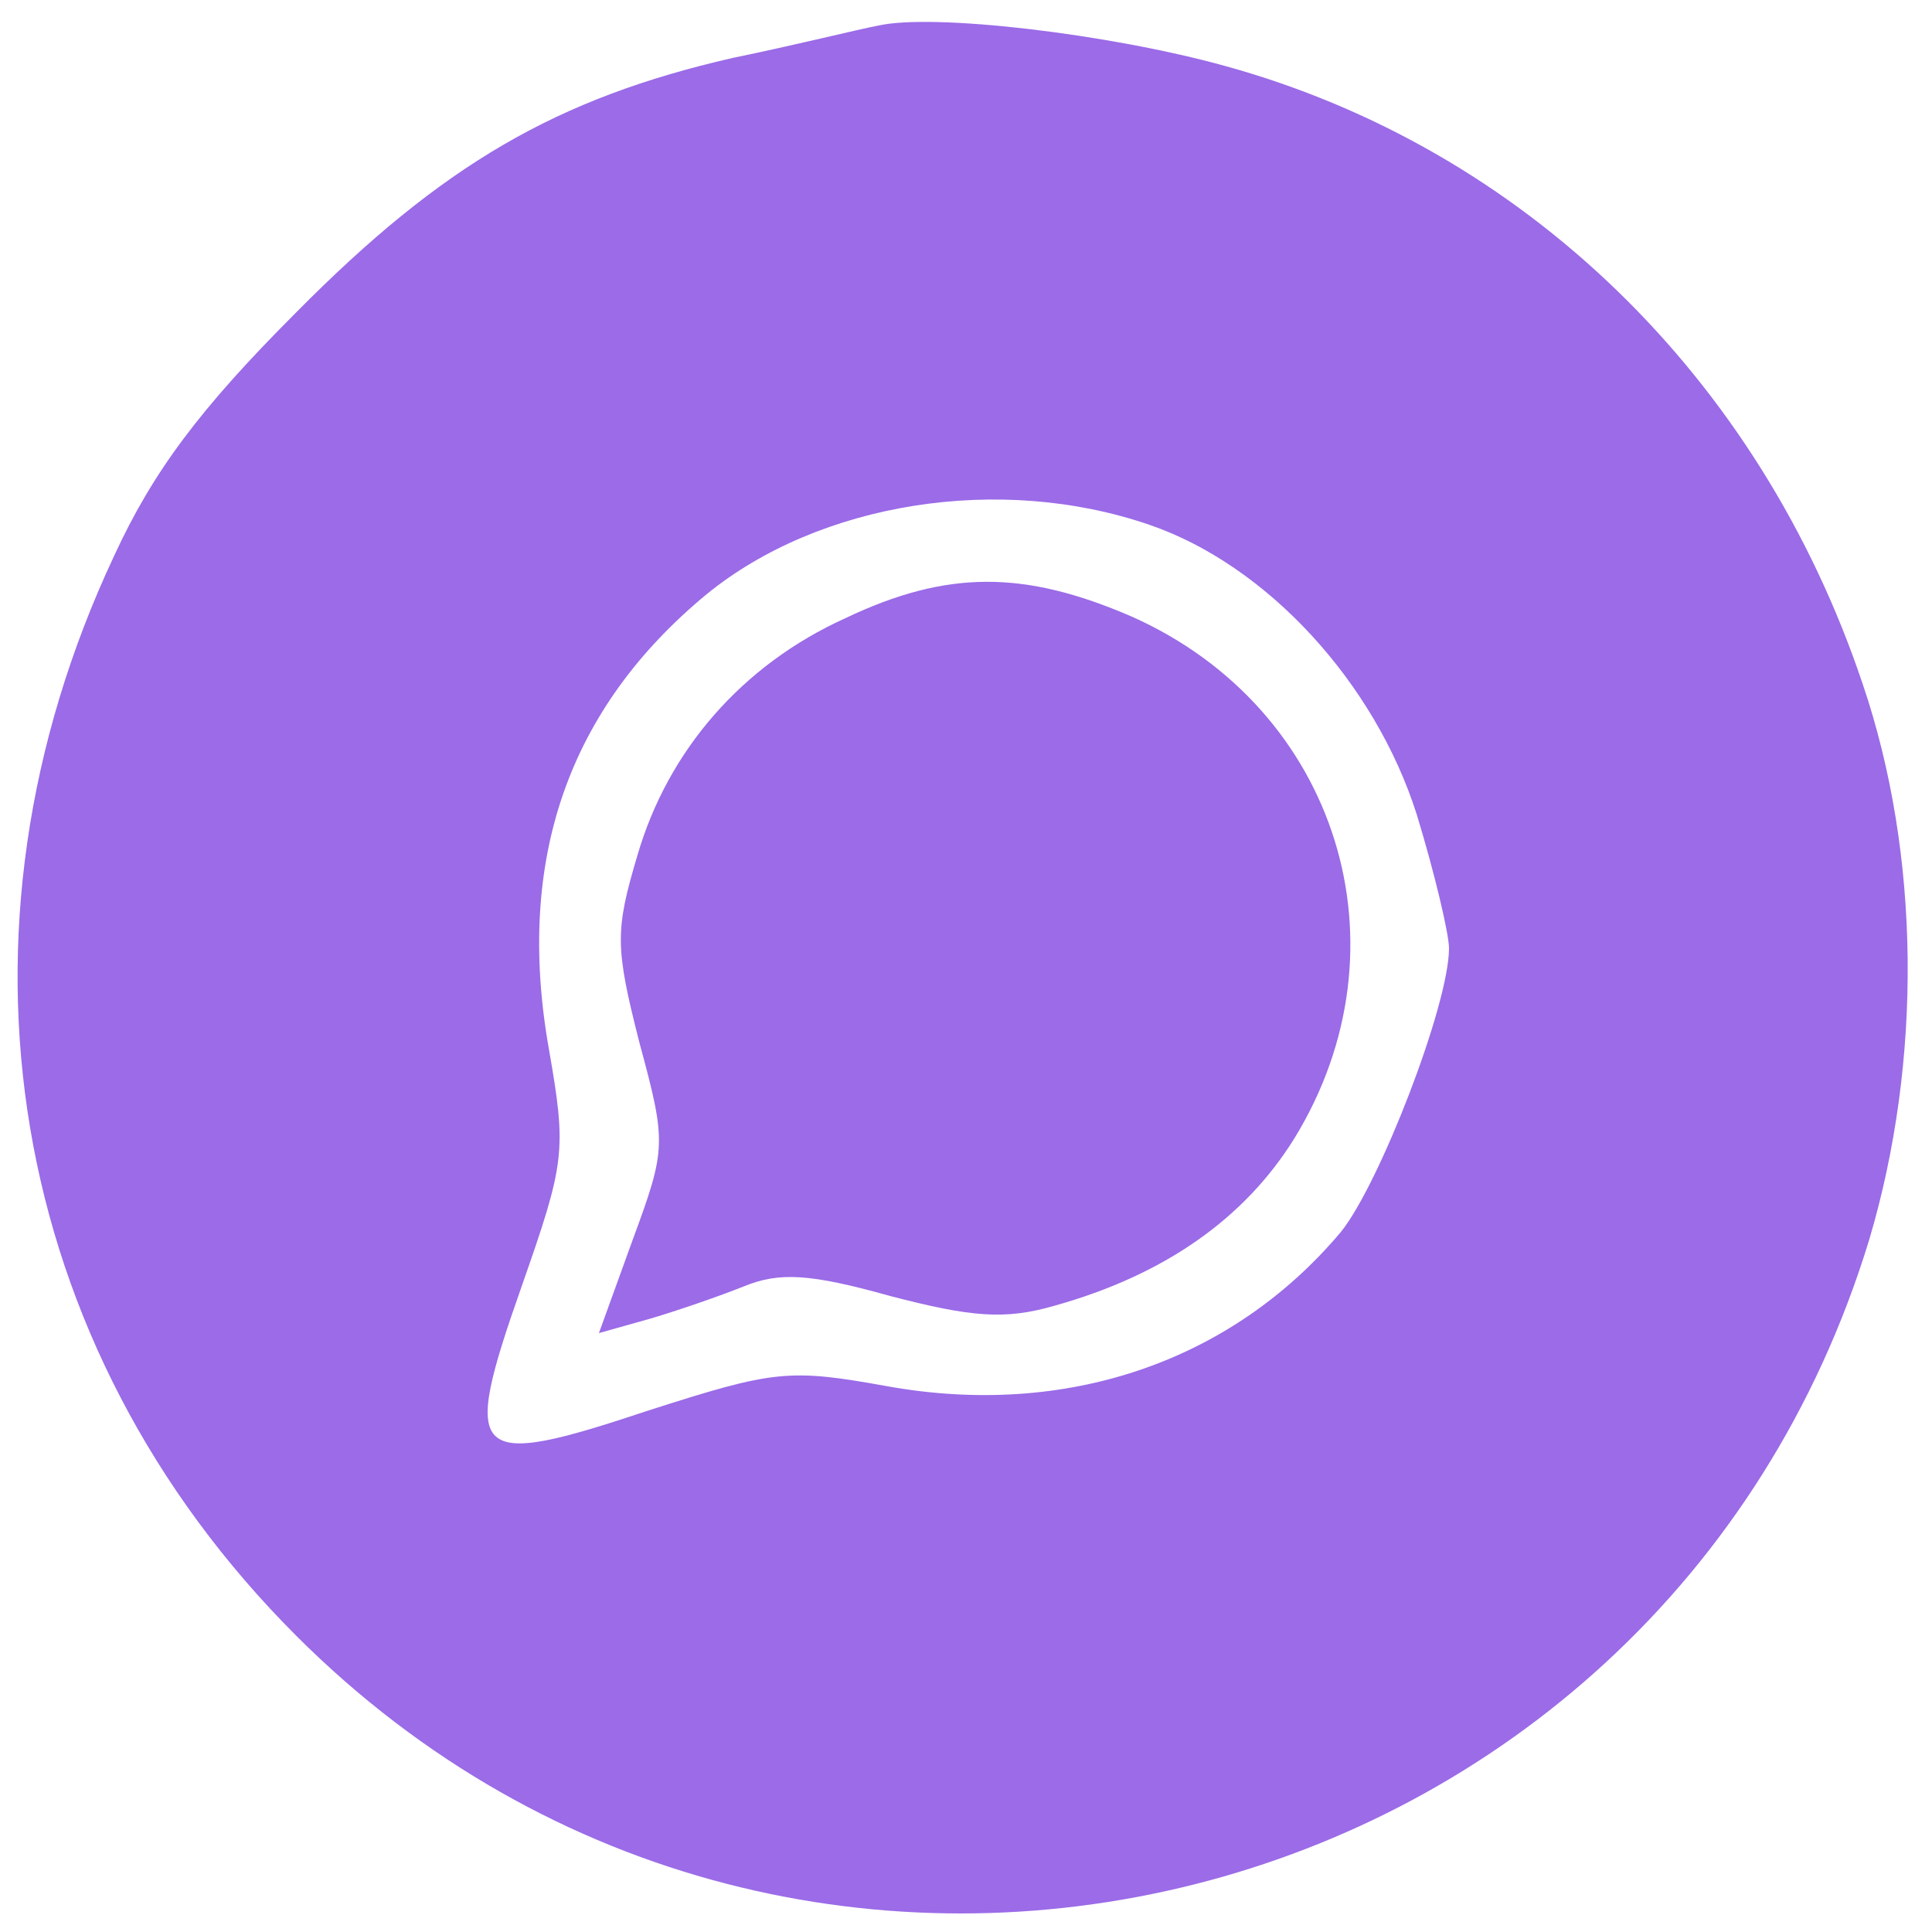 <?xml version="1.0" standalone="no"?>
<!DOCTYPE svg PUBLIC "-//W3C//DTD SVG 20010904//EN"
 "http://www.w3.org/TR/2001/REC-SVG-20010904/DTD/svg10.dtd">
<svg version="1.0" xmlns="http://www.w3.org/2000/svg"
 width="120pt" height="120pt" viewBox="0 0 120 120"
 preserveAspectRatio="xMidYMid meet">

<g transform="translate(0,120) scale(0.1,-0.1)"
fill="#9b6be8" stroke="none">
<path d="M545 1184 c-11 -2 -51 -12 -90 -20 -109 -25 -180 -66 -271 -158 -60
-60 -89 -99 -113 -151 -110 -234 -67 -491 113 -671 314 -314 847 -180 977 246
33 111 32 239 -4 345 -64 191 -211 333 -396 384 -72 20 -182 33 -216 25z m169
-310 c73 -25 140 -98 166 -180 11 -36 20 -74 20 -83 0 -35 -43 -146 -67 -176
-68 -81 -171 -116 -282 -96 -61 11 -70 10 -148 -15 -111 -37 -117 -31 -79 77
27 77 28 84 17 147 -21 118 12 212 98 283 70 57 182 75 275 43z"/>
<path d="M525 816 c-64 -29 -110 -82 -129 -147 -14 -47 -14 -57 1 -116 17 -63
17 -66 -4 -123 l-21 -58 32 9 c17 5 43 14 58 20 22 9 41 8 91 -6 50 -13 71
-15 102 -6 68 19 118 54 149 104 73 119 27 267 -101 324 -67 29 -115 29 -178
-1z"/>
</g>
</svg>
